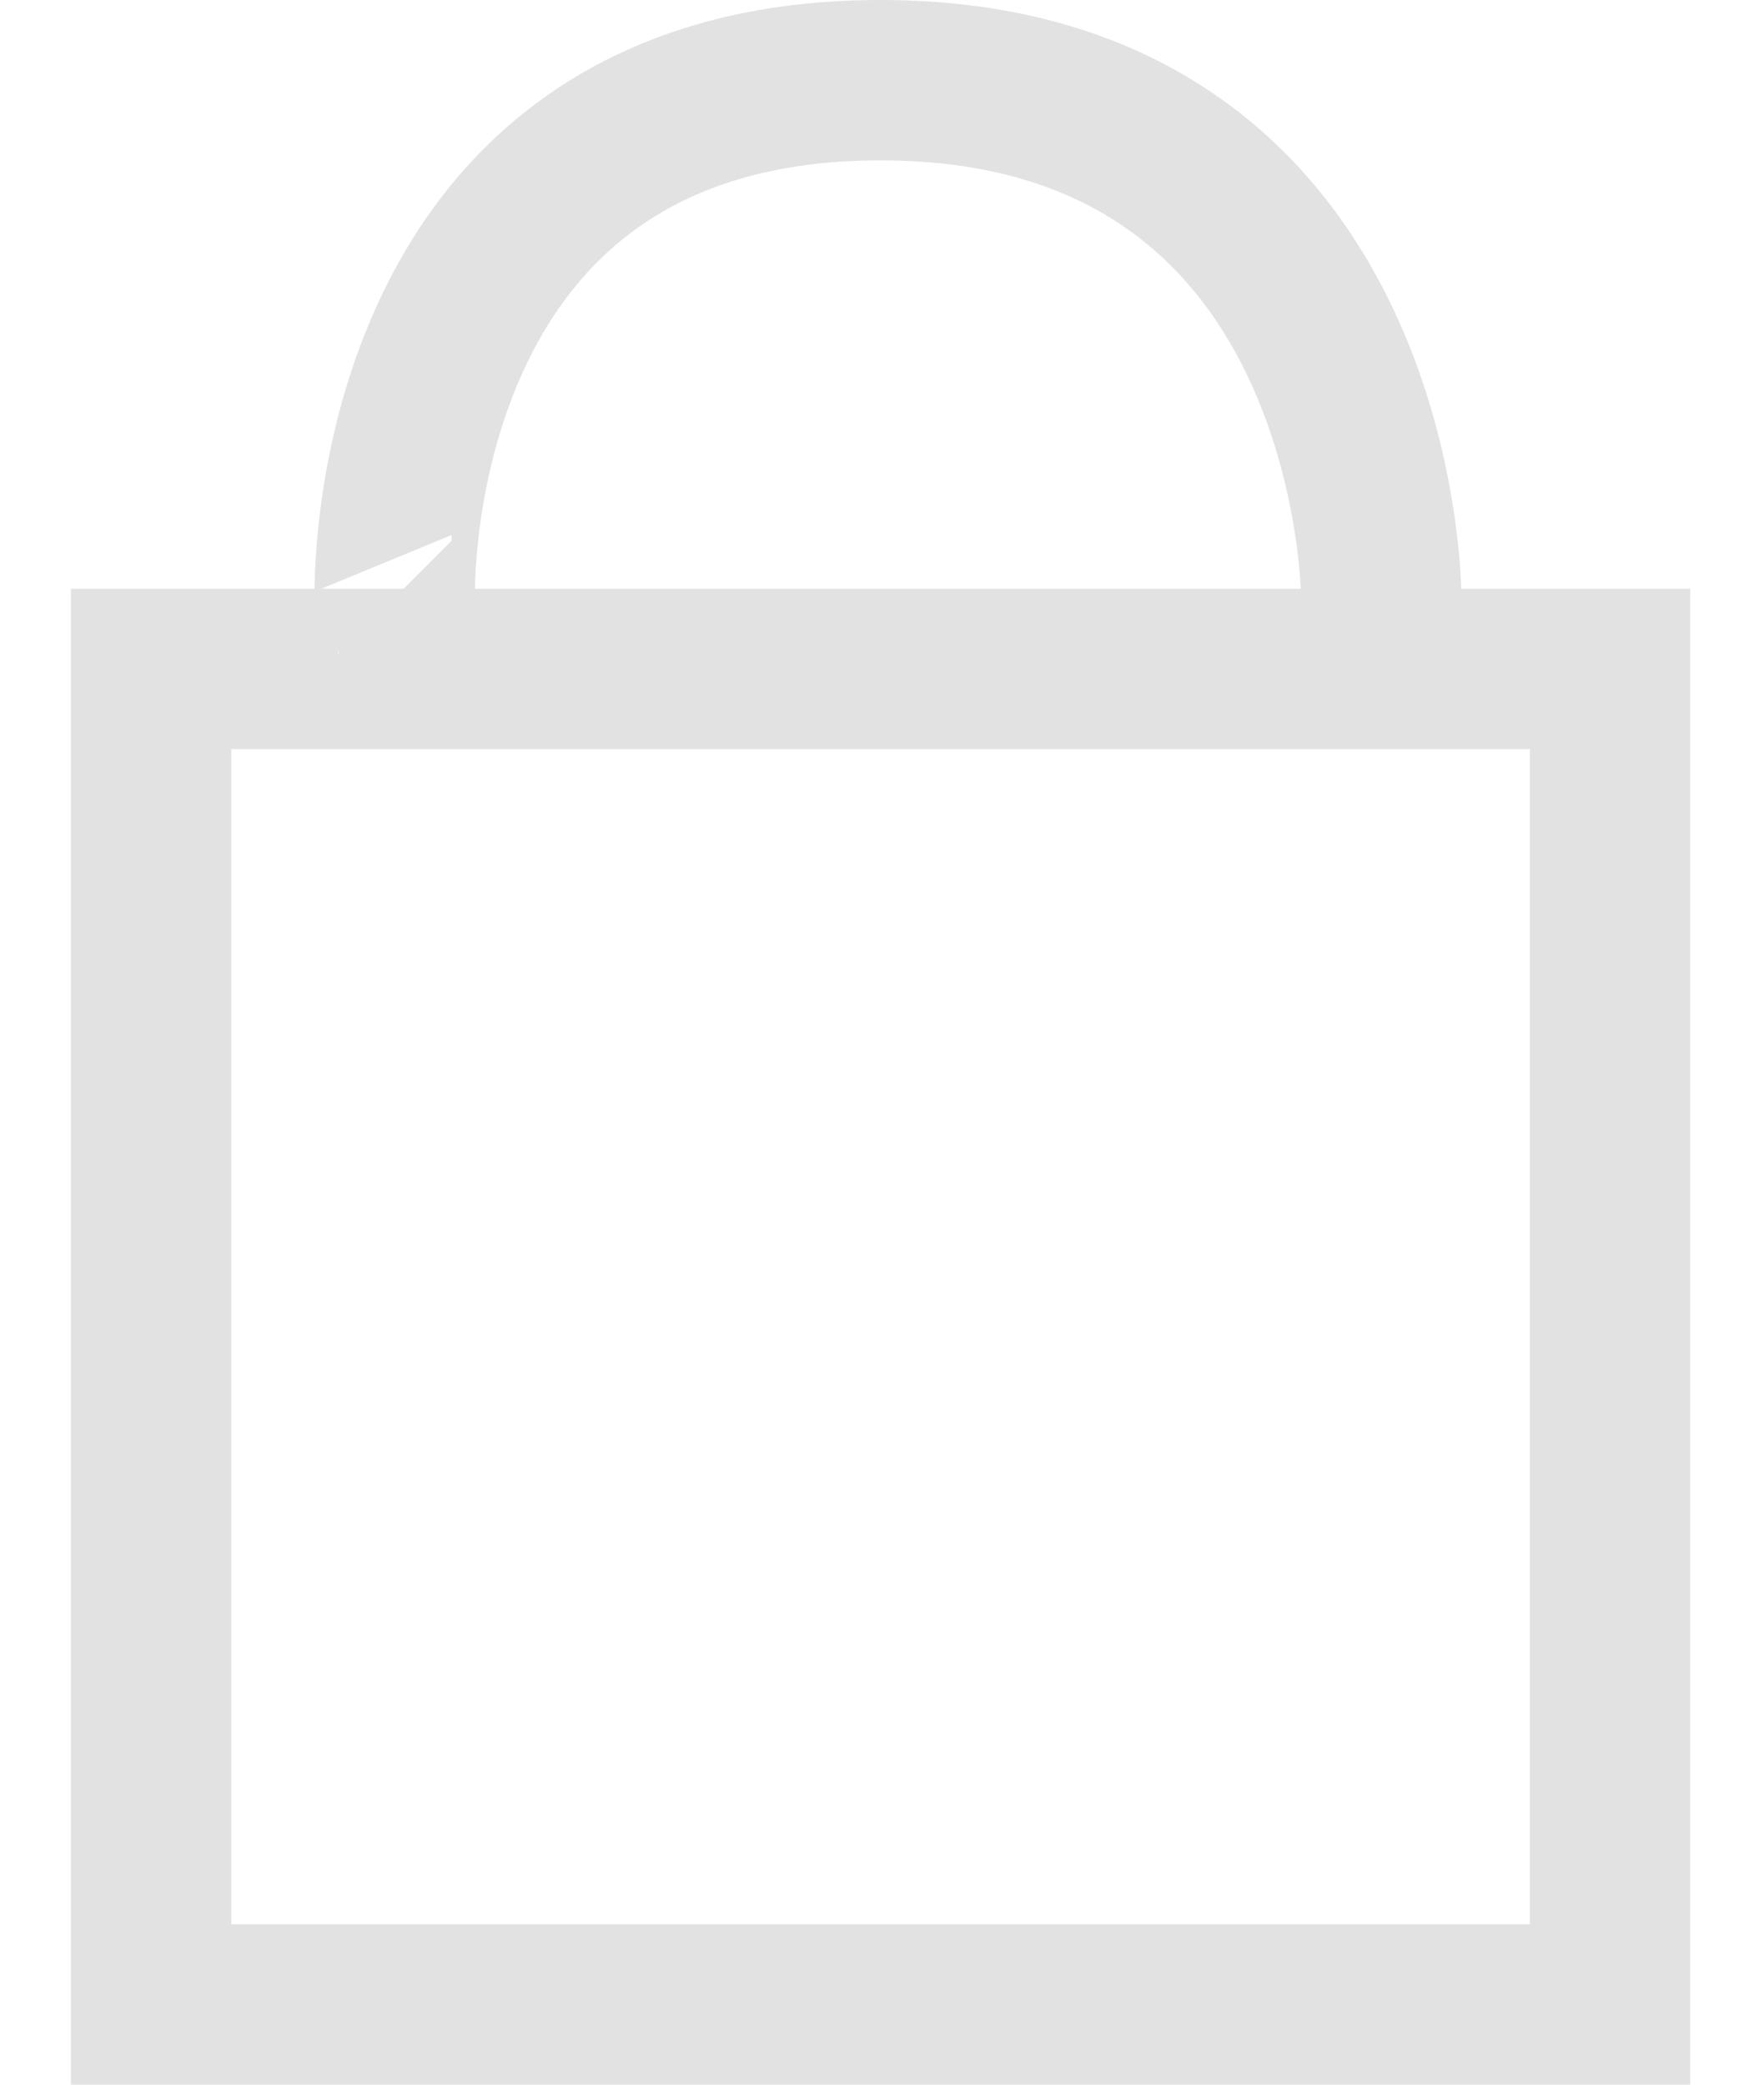 <svg width="22" height="26" fill="none" xmlns="http://www.w3.org/2000/svg"><path stroke="#E2E2E2" stroke-width="2" d="M1.884 8.343H20.08V25H1.884zm3.04-.89S4.734 1 10.98 1c6.247 0 6.247 6.453 6.247 6.453"/></svg>